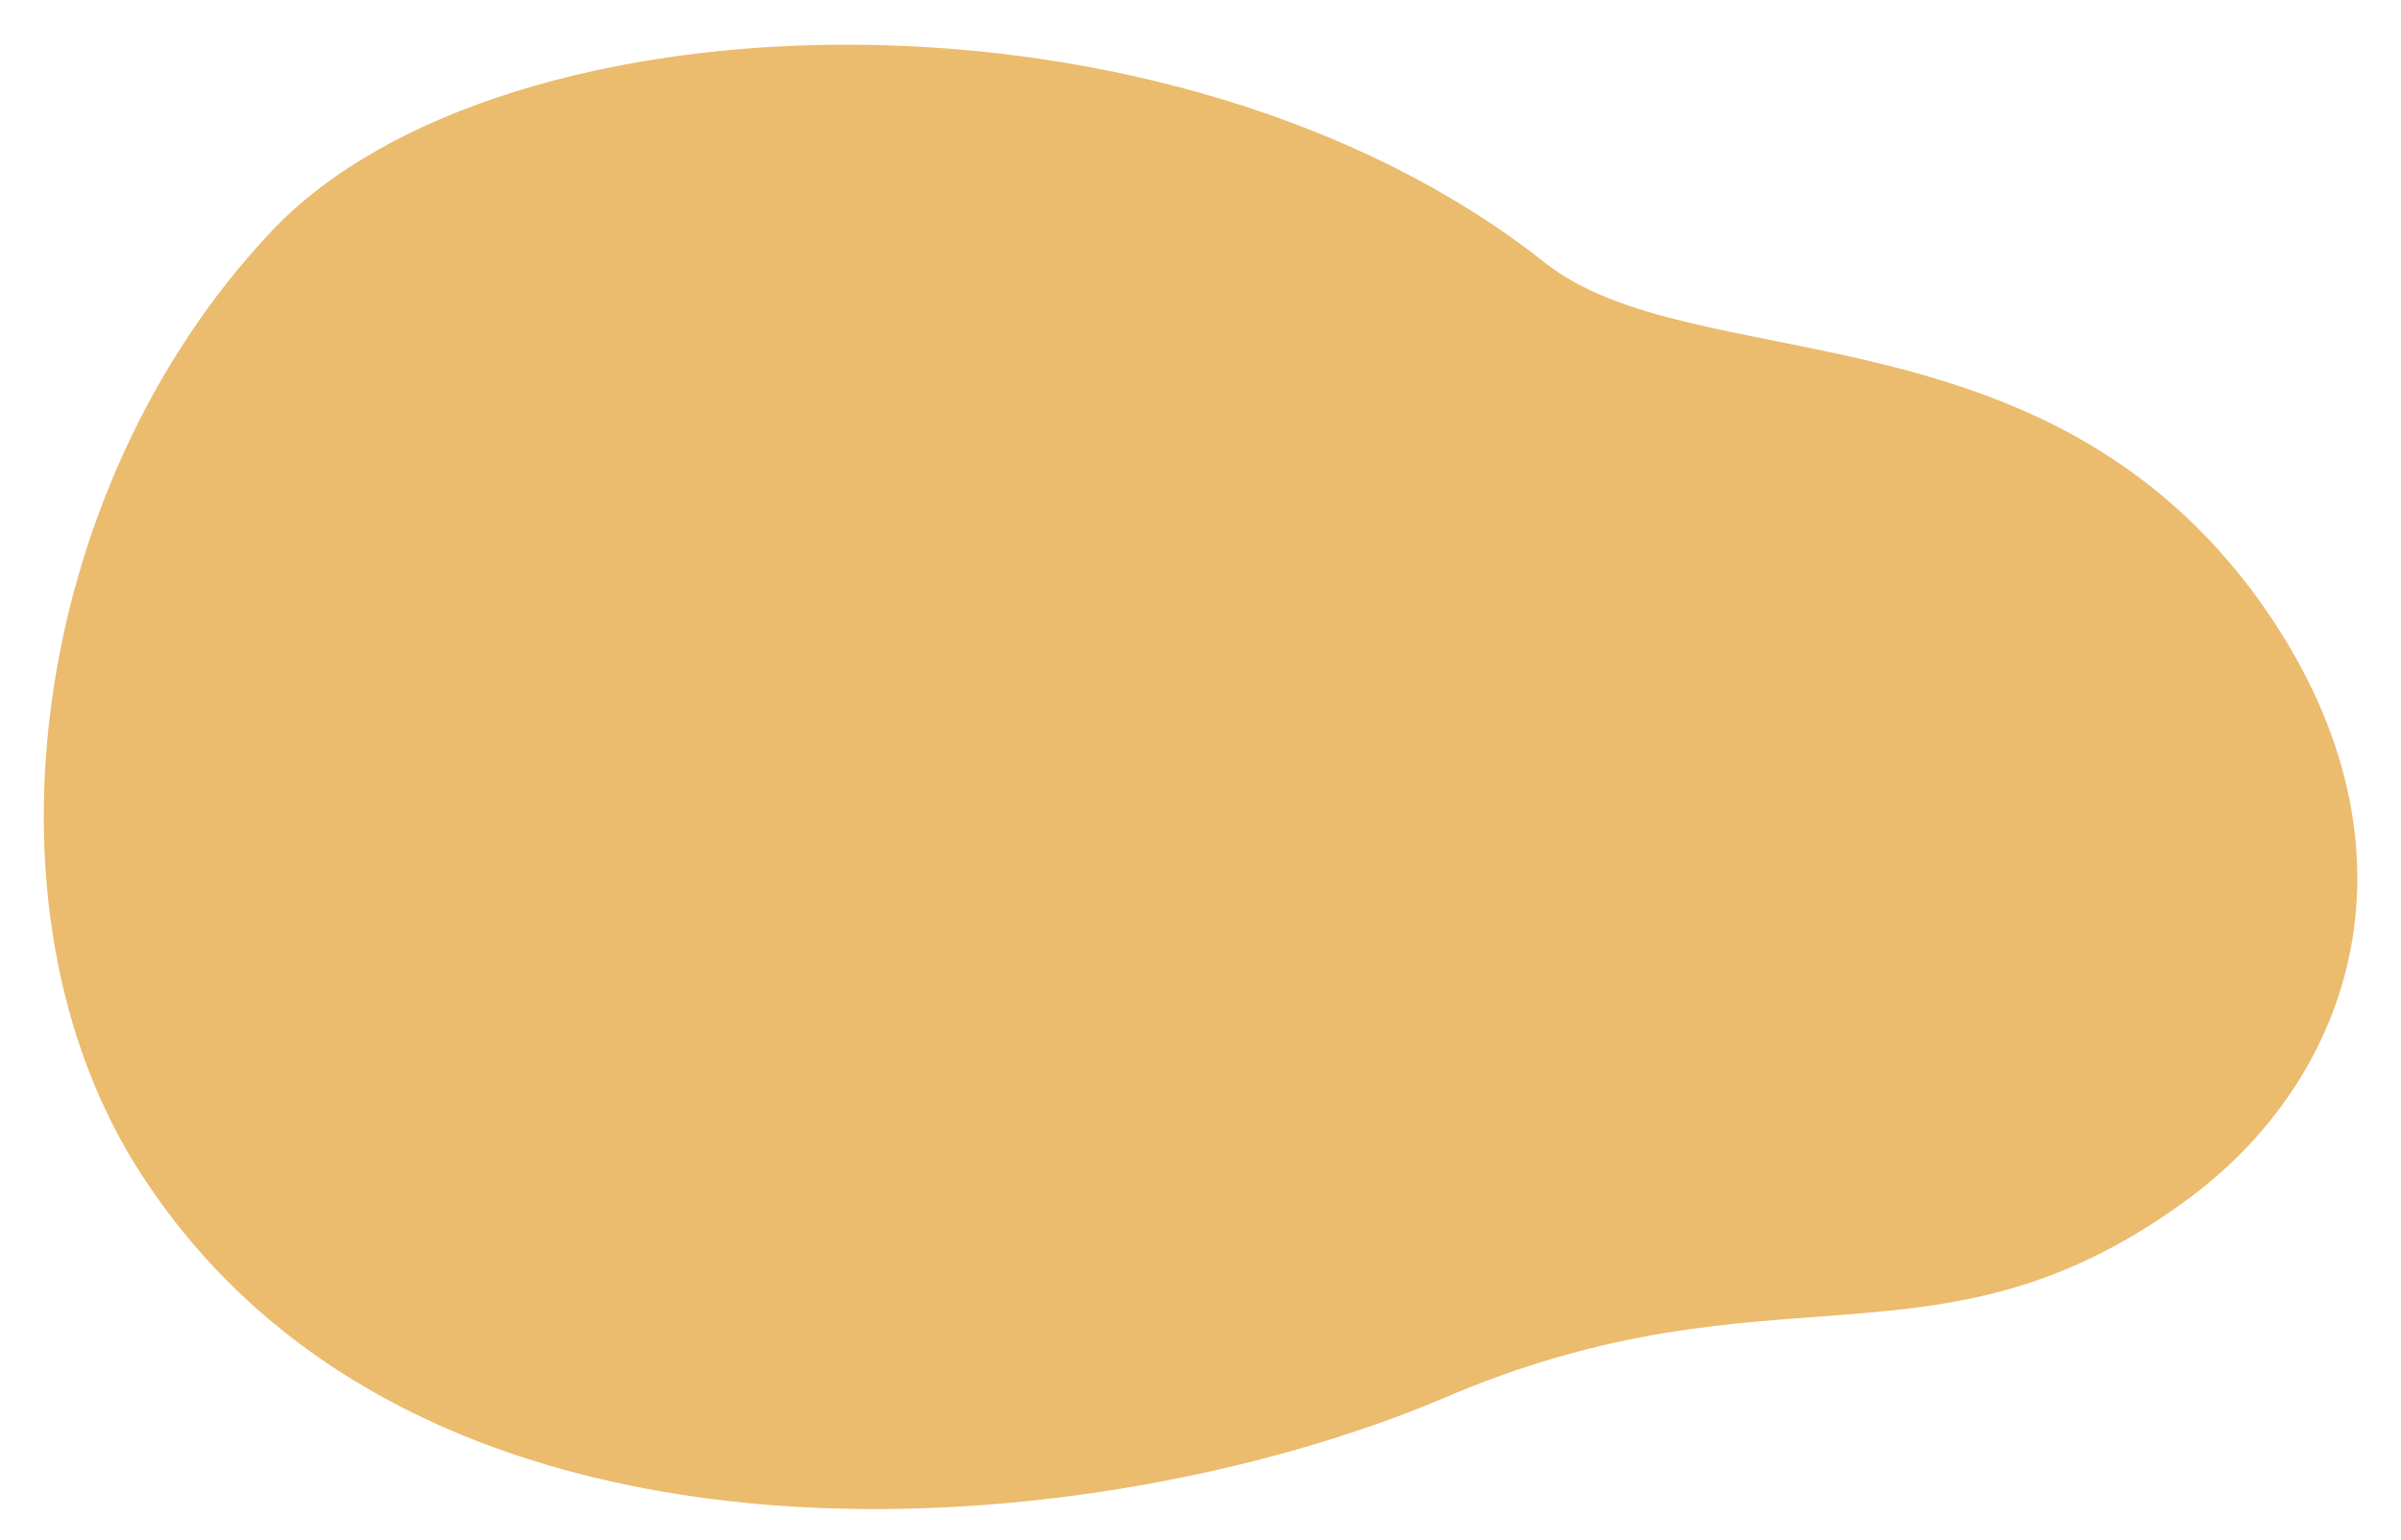<svg xmlns="http://www.w3.org/2000/svg" width="53" height="34" fill="none" viewBox="0 0 53 34">
    <path fill="#EBBB6E" d="M48.4 26.4c3.7-2.8 5.2-7.9 1.5-13.1-4.8-6.7-12.5-4.9-15.8-7.5C25.9-.7 11.1-.3 6 5.1.6 10.8-.7 20.4 3.3 26.2c6.3 9.3 20.9 7.9 28.5 4.7 7.4-3.2 11-.3 16.6-4.5z"/>
</svg>
